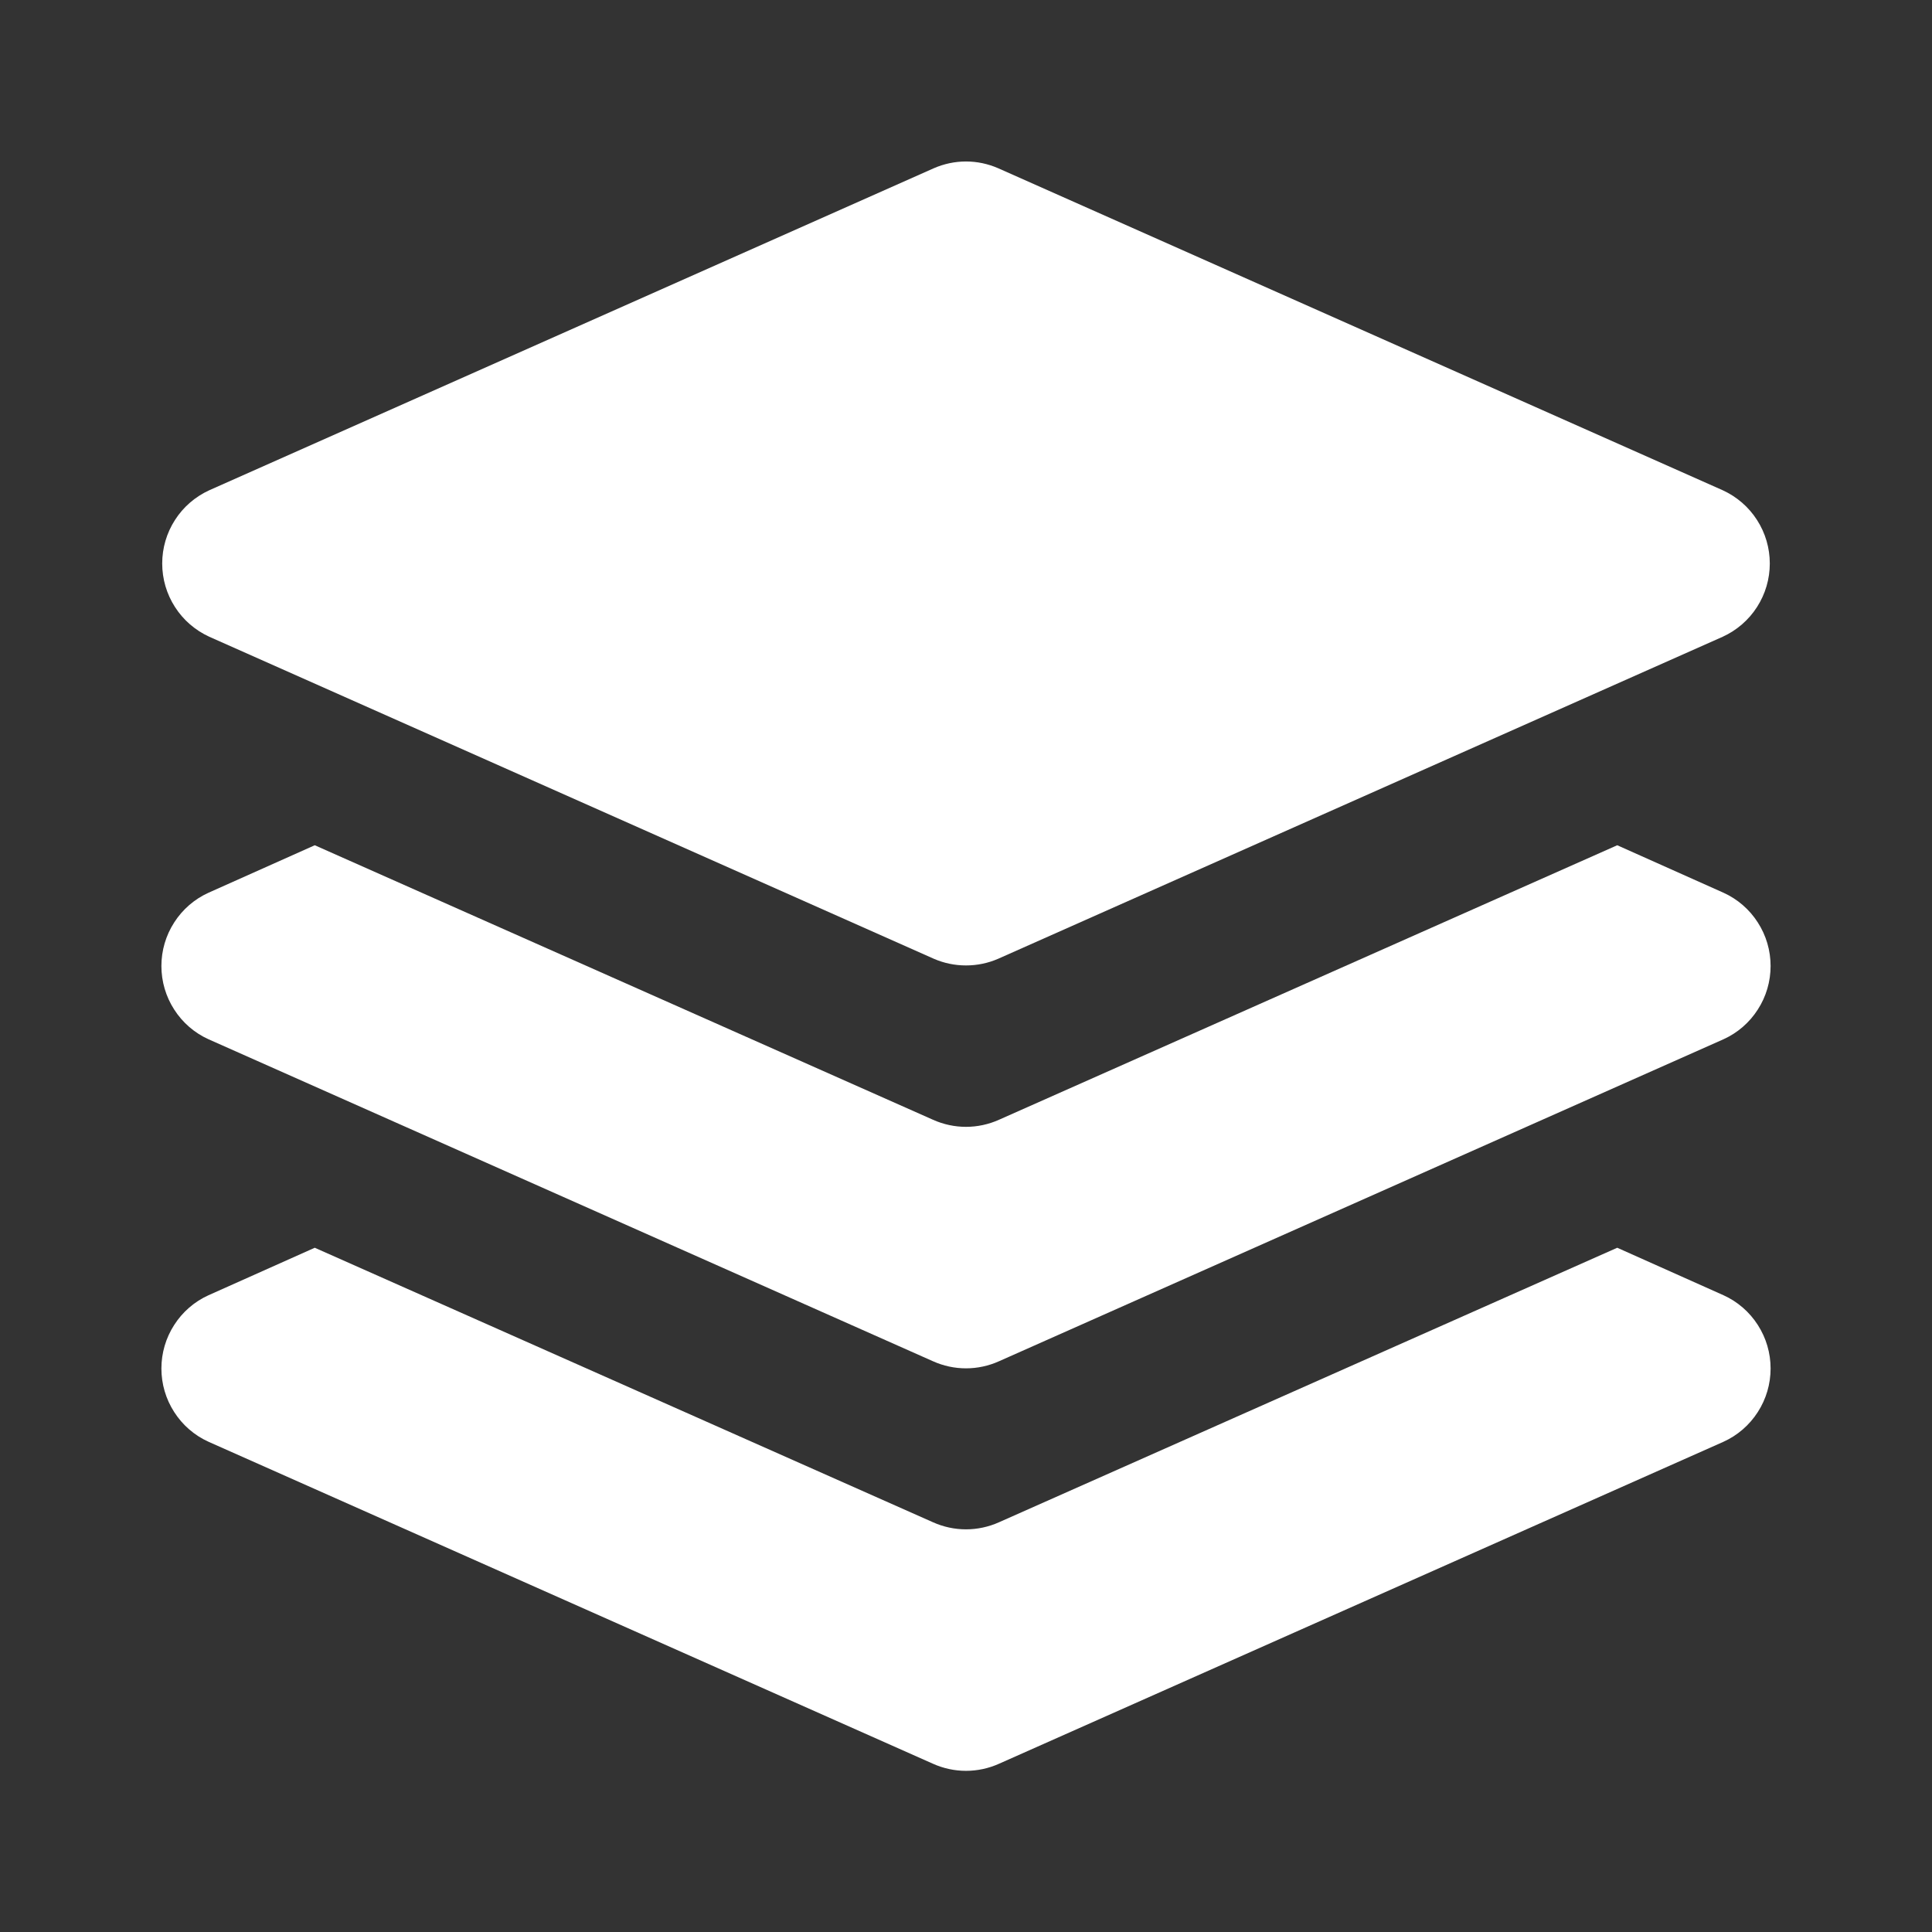 <svg width="24" height="24" viewBox="0 0 24 24" fill="none" xmlns="http://www.w3.org/2000/svg">
<rect x="0" y="0" width="24" height="24" fill="#333333" stroke="none"/>
<path d="M2.6 6.09L11.6 2.09C11.726 2.035 11.862 2.006 12 2.006C12.138 2.006 12.274 2.035 12.4 2.09L21.4 6.09C21.575 6.17 21.723 6.298 21.826 6.459C21.93 6.62 21.985 6.808 21.985 7C21.985 7.192 21.93 7.38 21.826 7.541C21.723 7.702 21.575 7.83 21.4 7.91L12.4 11.91C12.274 11.965 12.138 11.993 12 11.993C11.862 11.993 11.726 11.965 11.6 11.91L2.6 7.91C2.425 7.83 2.277 7.702 2.174 7.541C2.07 7.38 2.015 7.192 2.015 7C2.015 6.808 2.07 6.62 2.174 6.459C2.277 6.298 2.425 6.17 2.6 6.09V6.09Z" fill="white"/>
<path d="M3.91 10.5L11.59 13.91C11.719 13.968 11.859 13.998 12 13.998C12.141 13.998 12.281 13.968 12.41 13.91L20.09 10.5L21.41 11.09C21.585 11.169 21.733 11.298 21.836 11.459C21.94 11.62 21.995 11.808 21.995 12C21.995 12.192 21.94 12.38 21.836 12.541C21.733 12.702 21.585 12.831 21.41 12.91L12.41 16.91C12.281 16.968 12.141 16.998 12 16.998C11.859 16.998 11.719 16.968 11.59 16.91L2.59 12.91C2.415 12.831 2.267 12.702 2.164 12.541C2.06 12.38 2.005 12.192 2.005 12C2.005 11.808 2.06 11.62 2.164 11.459C2.267 11.298 2.415 11.169 2.59 11.09L3.91 10.5ZM3.91 15.5L11.59 18.91C11.719 18.968 11.859 18.998 12 18.998C12.141 18.998 12.281 18.968 12.41 18.91L20.09 15.5L21.41 16.09C21.585 16.169 21.733 16.298 21.836 16.459C21.94 16.62 21.995 16.808 21.995 17C21.995 17.192 21.94 17.38 21.836 17.541C21.733 17.702 21.585 17.831 21.41 17.91L12.41 21.91C12.281 21.968 12.141 21.998 12 21.998C11.859 21.998 11.719 21.968 11.59 21.91L2.59 17.91C2.415 17.831 2.267 17.702 2.164 17.541C2.06 17.38 2.005 17.192 2.005 17C2.005 16.808 2.06 16.62 2.164 16.459C2.267 16.298 2.415 16.169 2.59 16.09L3.91 15.5Z" fill="white"/>
</svg>
